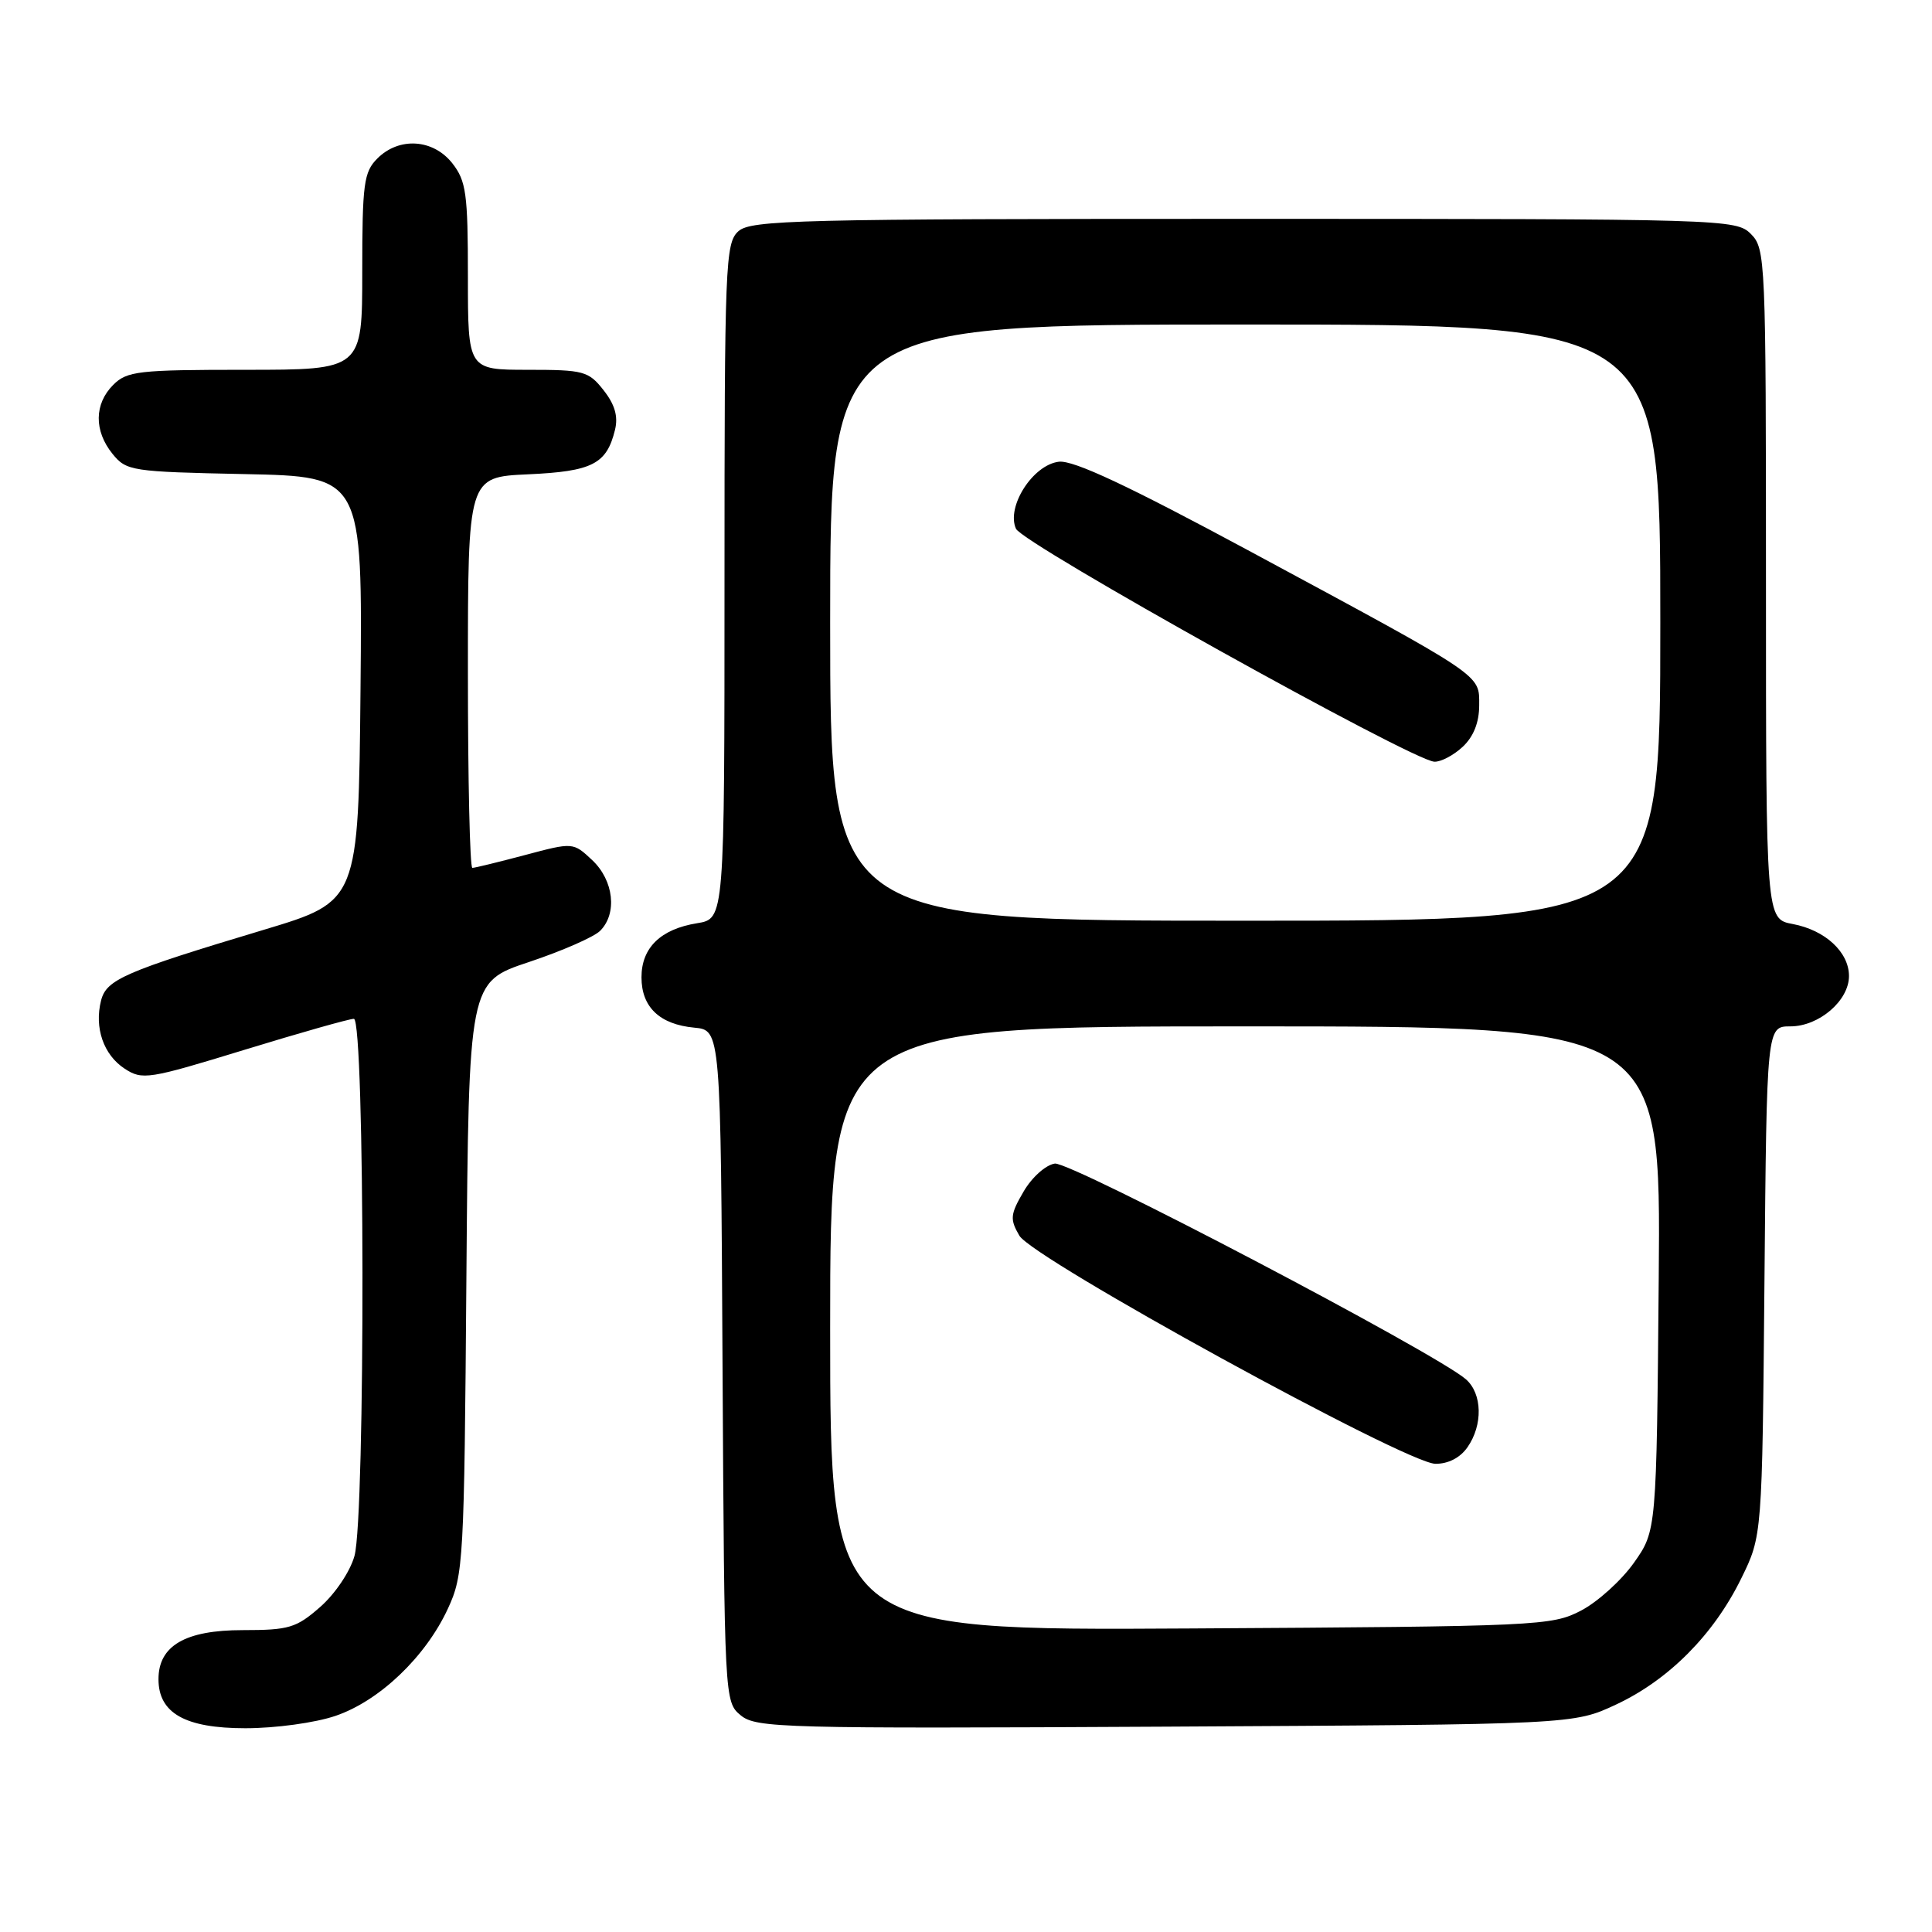<?xml version="1.0" encoding="UTF-8" standalone="no"?>
<!DOCTYPE svg PUBLIC "-//W3C//DTD SVG 1.1//EN" "http://www.w3.org/Graphics/SVG/1.1/DTD/svg11.dtd" >
<svg xmlns="http://www.w3.org/2000/svg" xmlns:xlink="http://www.w3.org/1999/xlink" version="1.1" viewBox="0 0 256 256">
 <g >
 <path fill="currentColor"
d=" M 44.46 227.36 C 50.28 225.38 56.40 219.54 59.35 213.15 C 61.42 208.68 61.51 206.96 61.80 169.31 C 62.11 130.13 62.11 130.13 70.07 127.48 C 74.45 126.02 78.70 124.16 79.52 123.34 C 81.82 121.04 81.33 116.66 78.47 113.97 C 75.94 111.60 75.94 111.60 69.56 113.30 C 66.05 114.23 62.91 115.00 62.59 115.00 C 62.26 115.00 62.00 103.35 62.00 89.11 C 62.00 63.21 62.00 63.21 69.97 62.85 C 78.49 62.46 80.38 61.50 81.49 56.96 C 81.93 55.18 81.47 53.60 79.98 51.71 C 77.99 49.17 77.35 49.00 69.93 49.00 C 62.00 49.00 62.00 49.00 62.00 36.63 C 62.00 25.64 61.77 23.98 59.93 21.63 C 57.39 18.41 52.88 18.12 50.00 21.00 C 48.21 22.79 48.00 24.33 48.00 36.00 C 48.00 49.00 48.00 49.00 32.50 49.00 C 18.33 49.00 16.83 49.17 15.00 51.00 C 12.48 53.52 12.44 57.09 14.91 60.14 C 16.75 62.41 17.42 62.51 32.42 62.82 C 48.03 63.14 48.03 63.14 47.77 91.29 C 47.50 119.43 47.50 119.43 35.00 123.19 C 16.48 128.75 14.09 129.79 13.39 132.58 C 12.48 136.19 13.72 139.77 16.51 141.60 C 18.86 143.14 19.66 143.01 32.38 139.11 C 39.75 136.85 46.28 135.00 46.89 135.00 C 48.36 135.00 48.43 200.91 46.97 206.17 C 46.40 208.23 44.41 211.19 42.44 212.92 C 39.26 215.71 38.30 216.00 32.15 216.00 C 24.55 216.00 21.00 218.07 21.00 222.50 C 21.00 227.00 24.53 229.00 32.51 229.00 C 36.50 229.00 41.77 228.28 44.46 227.36 Z  M 214.16 225.85 C 221.13 222.58 227.07 216.60 230.72 209.16 C 233.50 203.50 233.50 203.50 233.80 169.75 C 234.10 136.00 234.10 136.00 237.23 136.00 C 241.03 136.00 245.00 132.59 245.00 129.33 C 245.00 126.16 241.85 123.25 237.56 122.44 C 234.00 121.78 234.00 121.78 234.00 77.39 C 234.00 34.33 233.94 32.94 232.00 31.00 C 230.04 29.04 228.67 29.00 164.83 29.00 C 105.59 29.00 99.49 29.15 97.83 30.65 C 96.11 32.21 96.00 34.98 96.00 77.02 C 96.00 121.74 96.00 121.74 92.38 122.33 C 87.53 123.11 85.00 125.58 85.00 129.50 C 85.00 133.45 87.41 135.74 92.00 136.17 C 95.50 136.50 95.50 136.50 95.74 181.00 C 95.99 225.28 96.00 225.51 98.15 227.29 C 100.19 228.97 103.66 229.06 154.41 228.79 C 208.50 228.50 208.50 228.50 214.16 225.85 Z  M 110.00 176.03 C 110.00 136.00 110.00 136.00 165.04 136.00 C 220.08 136.00 220.08 136.00 219.79 169.42 C 219.50 202.83 219.50 202.83 216.50 207.08 C 214.85 209.41 211.70 212.26 209.50 213.41 C 205.63 215.43 203.95 215.51 157.75 215.78 C 110.00 216.06 110.00 216.06 110.00 176.03 Z  M 194.44 191.78 C 196.51 188.83 196.42 184.68 194.25 182.77 C 190.34 179.33 141.85 153.88 139.77 154.18 C 138.56 154.36 136.72 156.01 135.63 157.89 C 133.86 160.92 133.80 161.55 135.07 163.73 C 136.86 166.79 186.29 193.90 190.19 193.96 C 191.88 193.98 193.47 193.17 194.44 191.78 Z  M 110.00 82.50 C 110.00 43.00 110.00 43.00 165.00 43.00 C 220.00 43.00 220.00 43.00 220.00 82.50 C 220.00 122.00 220.00 122.00 165.00 122.00 C 110.00 122.00 110.00 122.00 110.00 82.50 Z  M 193.81 98.96 C 195.25 97.62 196.00 95.73 196.00 93.47 C 196.00 89.30 196.89 89.90 165.76 73.12 C 149.46 64.34 142.25 60.96 140.31 61.18 C 136.86 61.59 133.31 67.14 134.62 70.06 C 135.52 72.06 187.16 100.81 190.06 100.93 C 190.92 100.97 192.61 100.08 193.81 98.96 Z "/>
</g>
</svg>